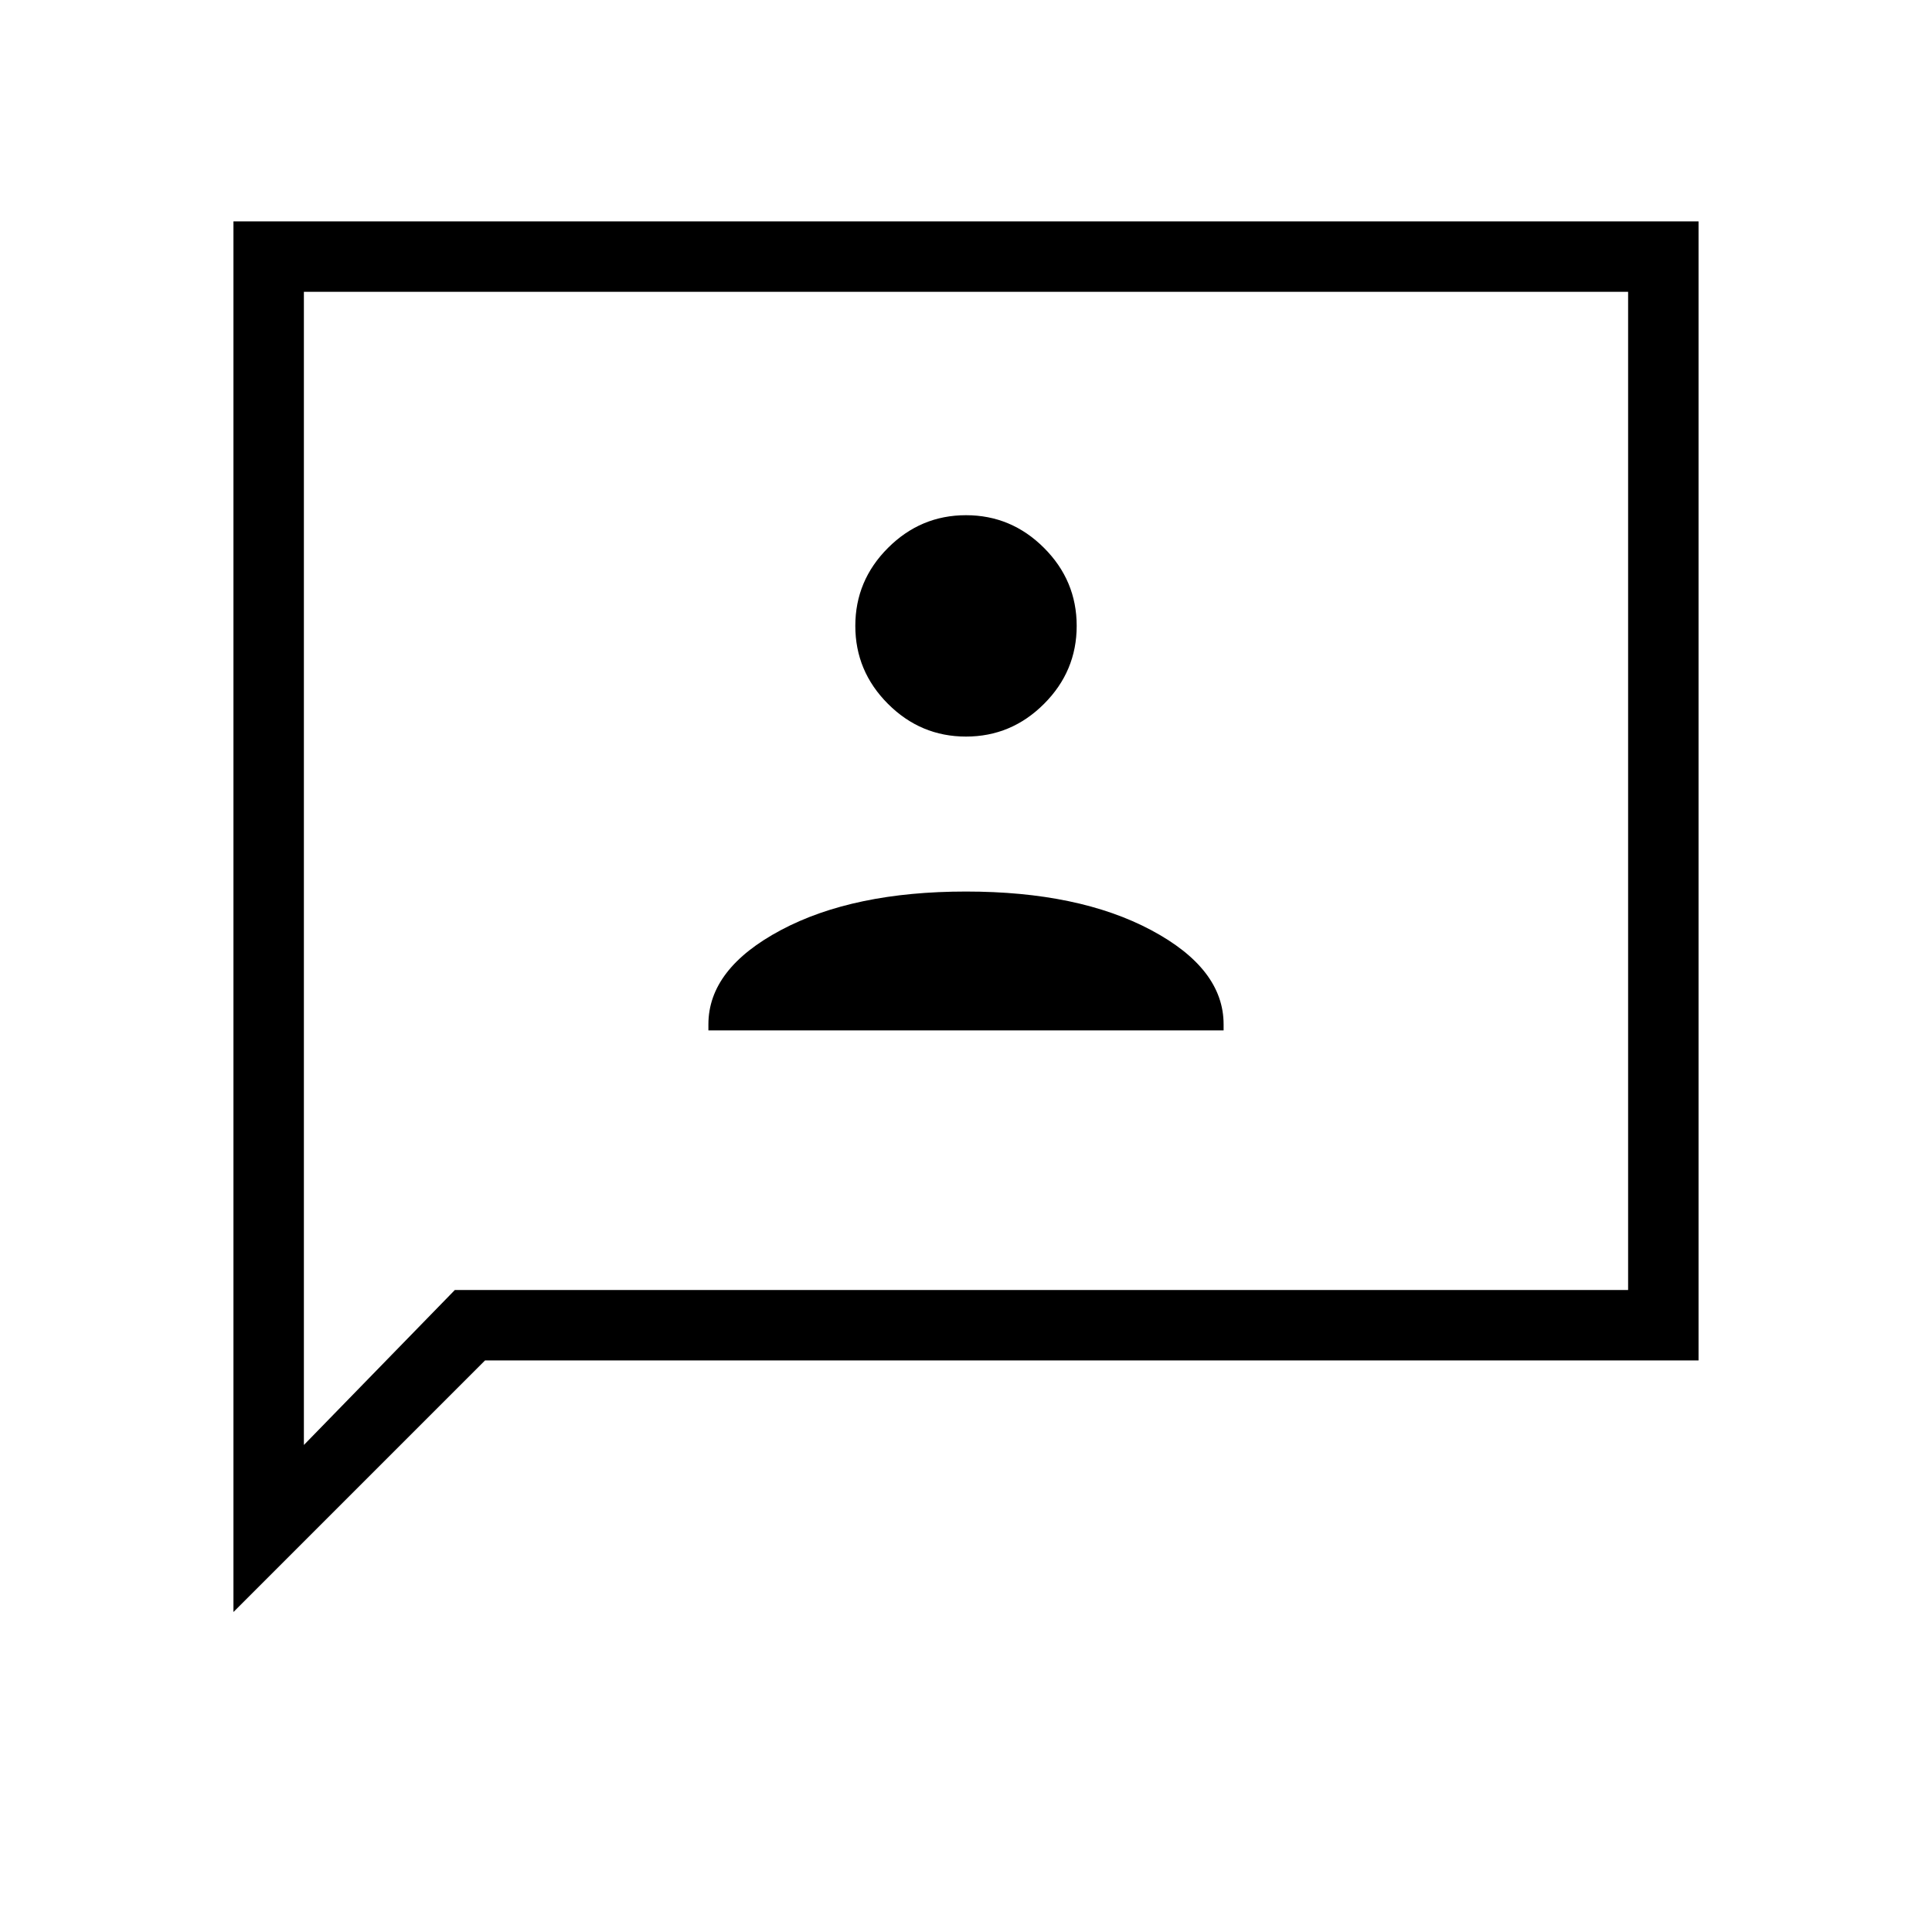 <svg xmlns="http://www.w3.org/2000/svg" height="48" viewBox="0 -960 960 960" width="48"><path d="M352-448h256v-3q0-27.65-36-46.83Q536-517 480-517t-92 19.17q-36 19.18-36 46.83v3Zm128-146q22.52 0 38.76-16.24Q535-626.47 535-649q0-22.53-16.24-38.76Q502.52-704 480-704t-38.76 16.24Q425-671.53 425-649q0 22.53 16.24 38.76Q457.48-594 480-594ZM116-159v-691h728v566H241L116-159Zm110-160h583v-496H151v573l75-77Zm-75 0v-496 496Z"/></svg>